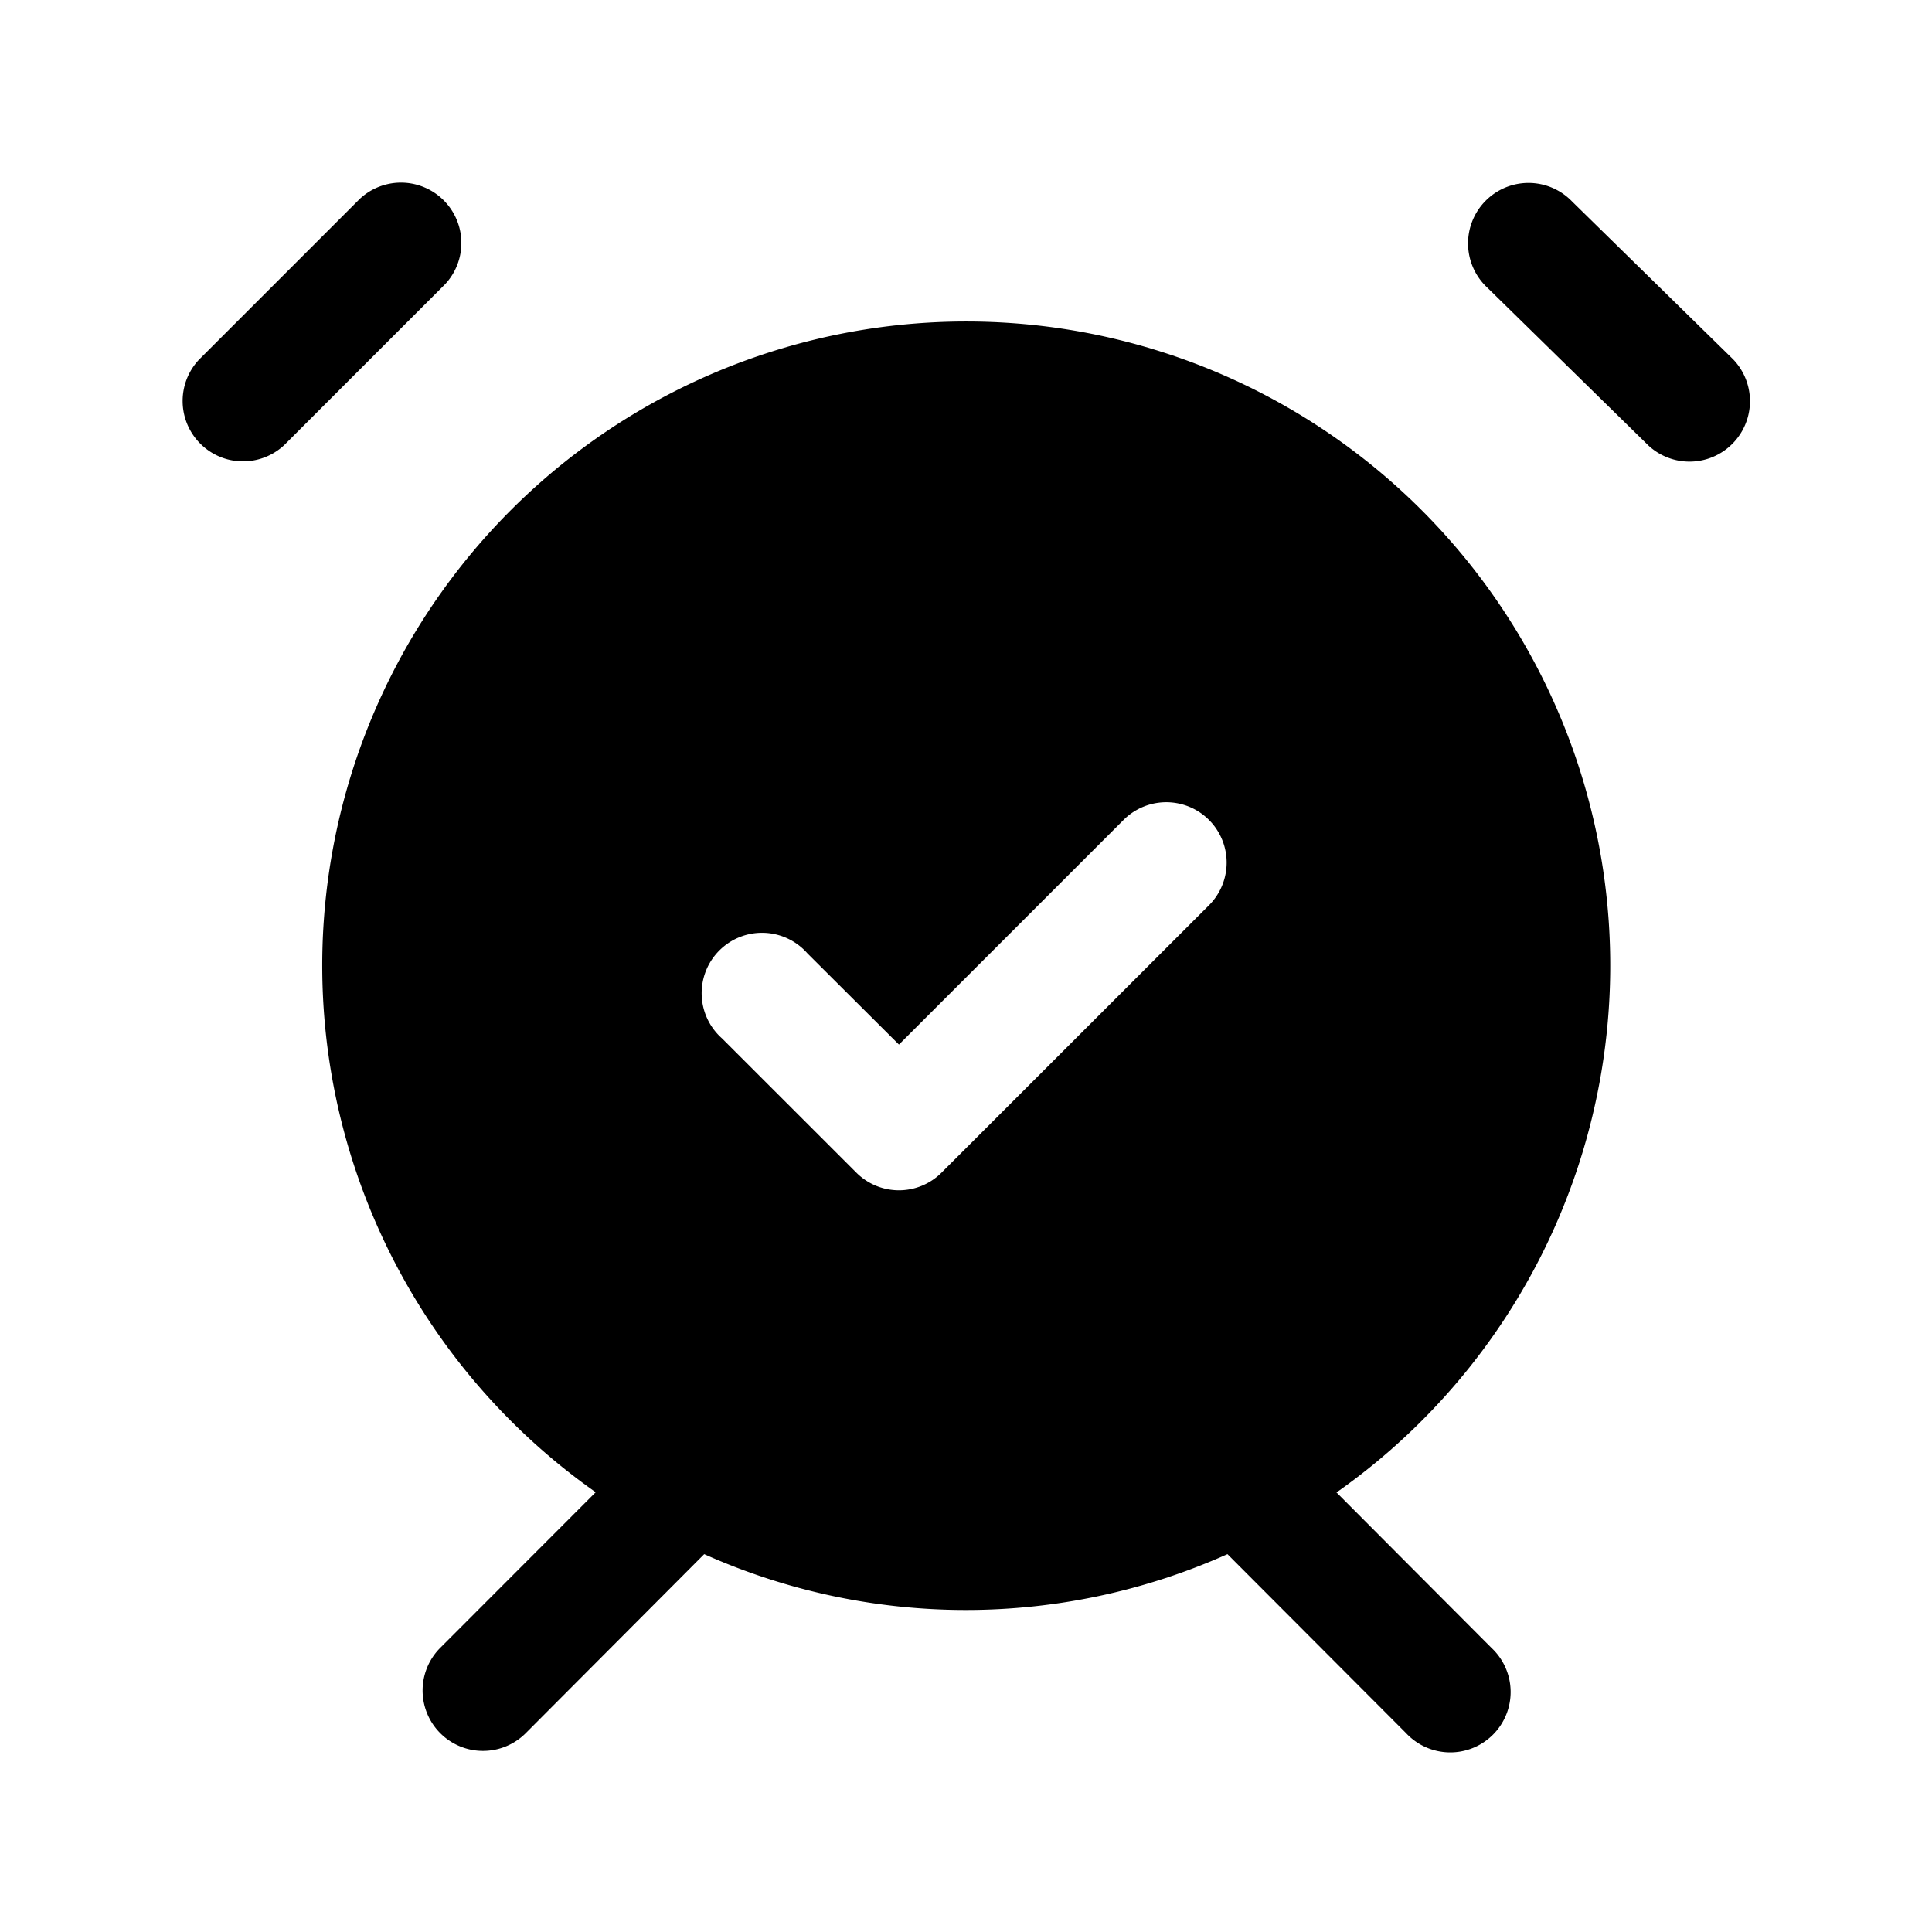 <svg xmlns="http://www.w3.org/2000/svg" width="24" height="24" viewBox="0 0 24 24">
    <path fill-rule="evenodd" d="M5.53,3.53l-2,2A.75.75,0,0,1,2.47,4.47l2-2A.75.75,0,0,1,5.53,3.53Zm16,.934-2-1.96a.751.751,0,1,0-1.051,1.072l2,1.96a.751.751,0,0,0,1.051-1.072ZM16.6,18.537l1.928,1.934a.75.75,0,1,1-1.062,1.058l-2.218-2.223a7.959,7.959,0,0,1-6.5,0L6.531,21.53a.75.75,0,0,1-1.062-1.06L7.4,18.537a8,8,0,1,1,9.206,0Zm-1.573-7.3a.75.75,0,0,0-1.06-1.061l-2.8,2.8L10.03,11.843A.75.75,0,1,0,8.97,12.9l1.667,1.666a.748.748,0,0,0,1.06,0Z"/>
</svg>